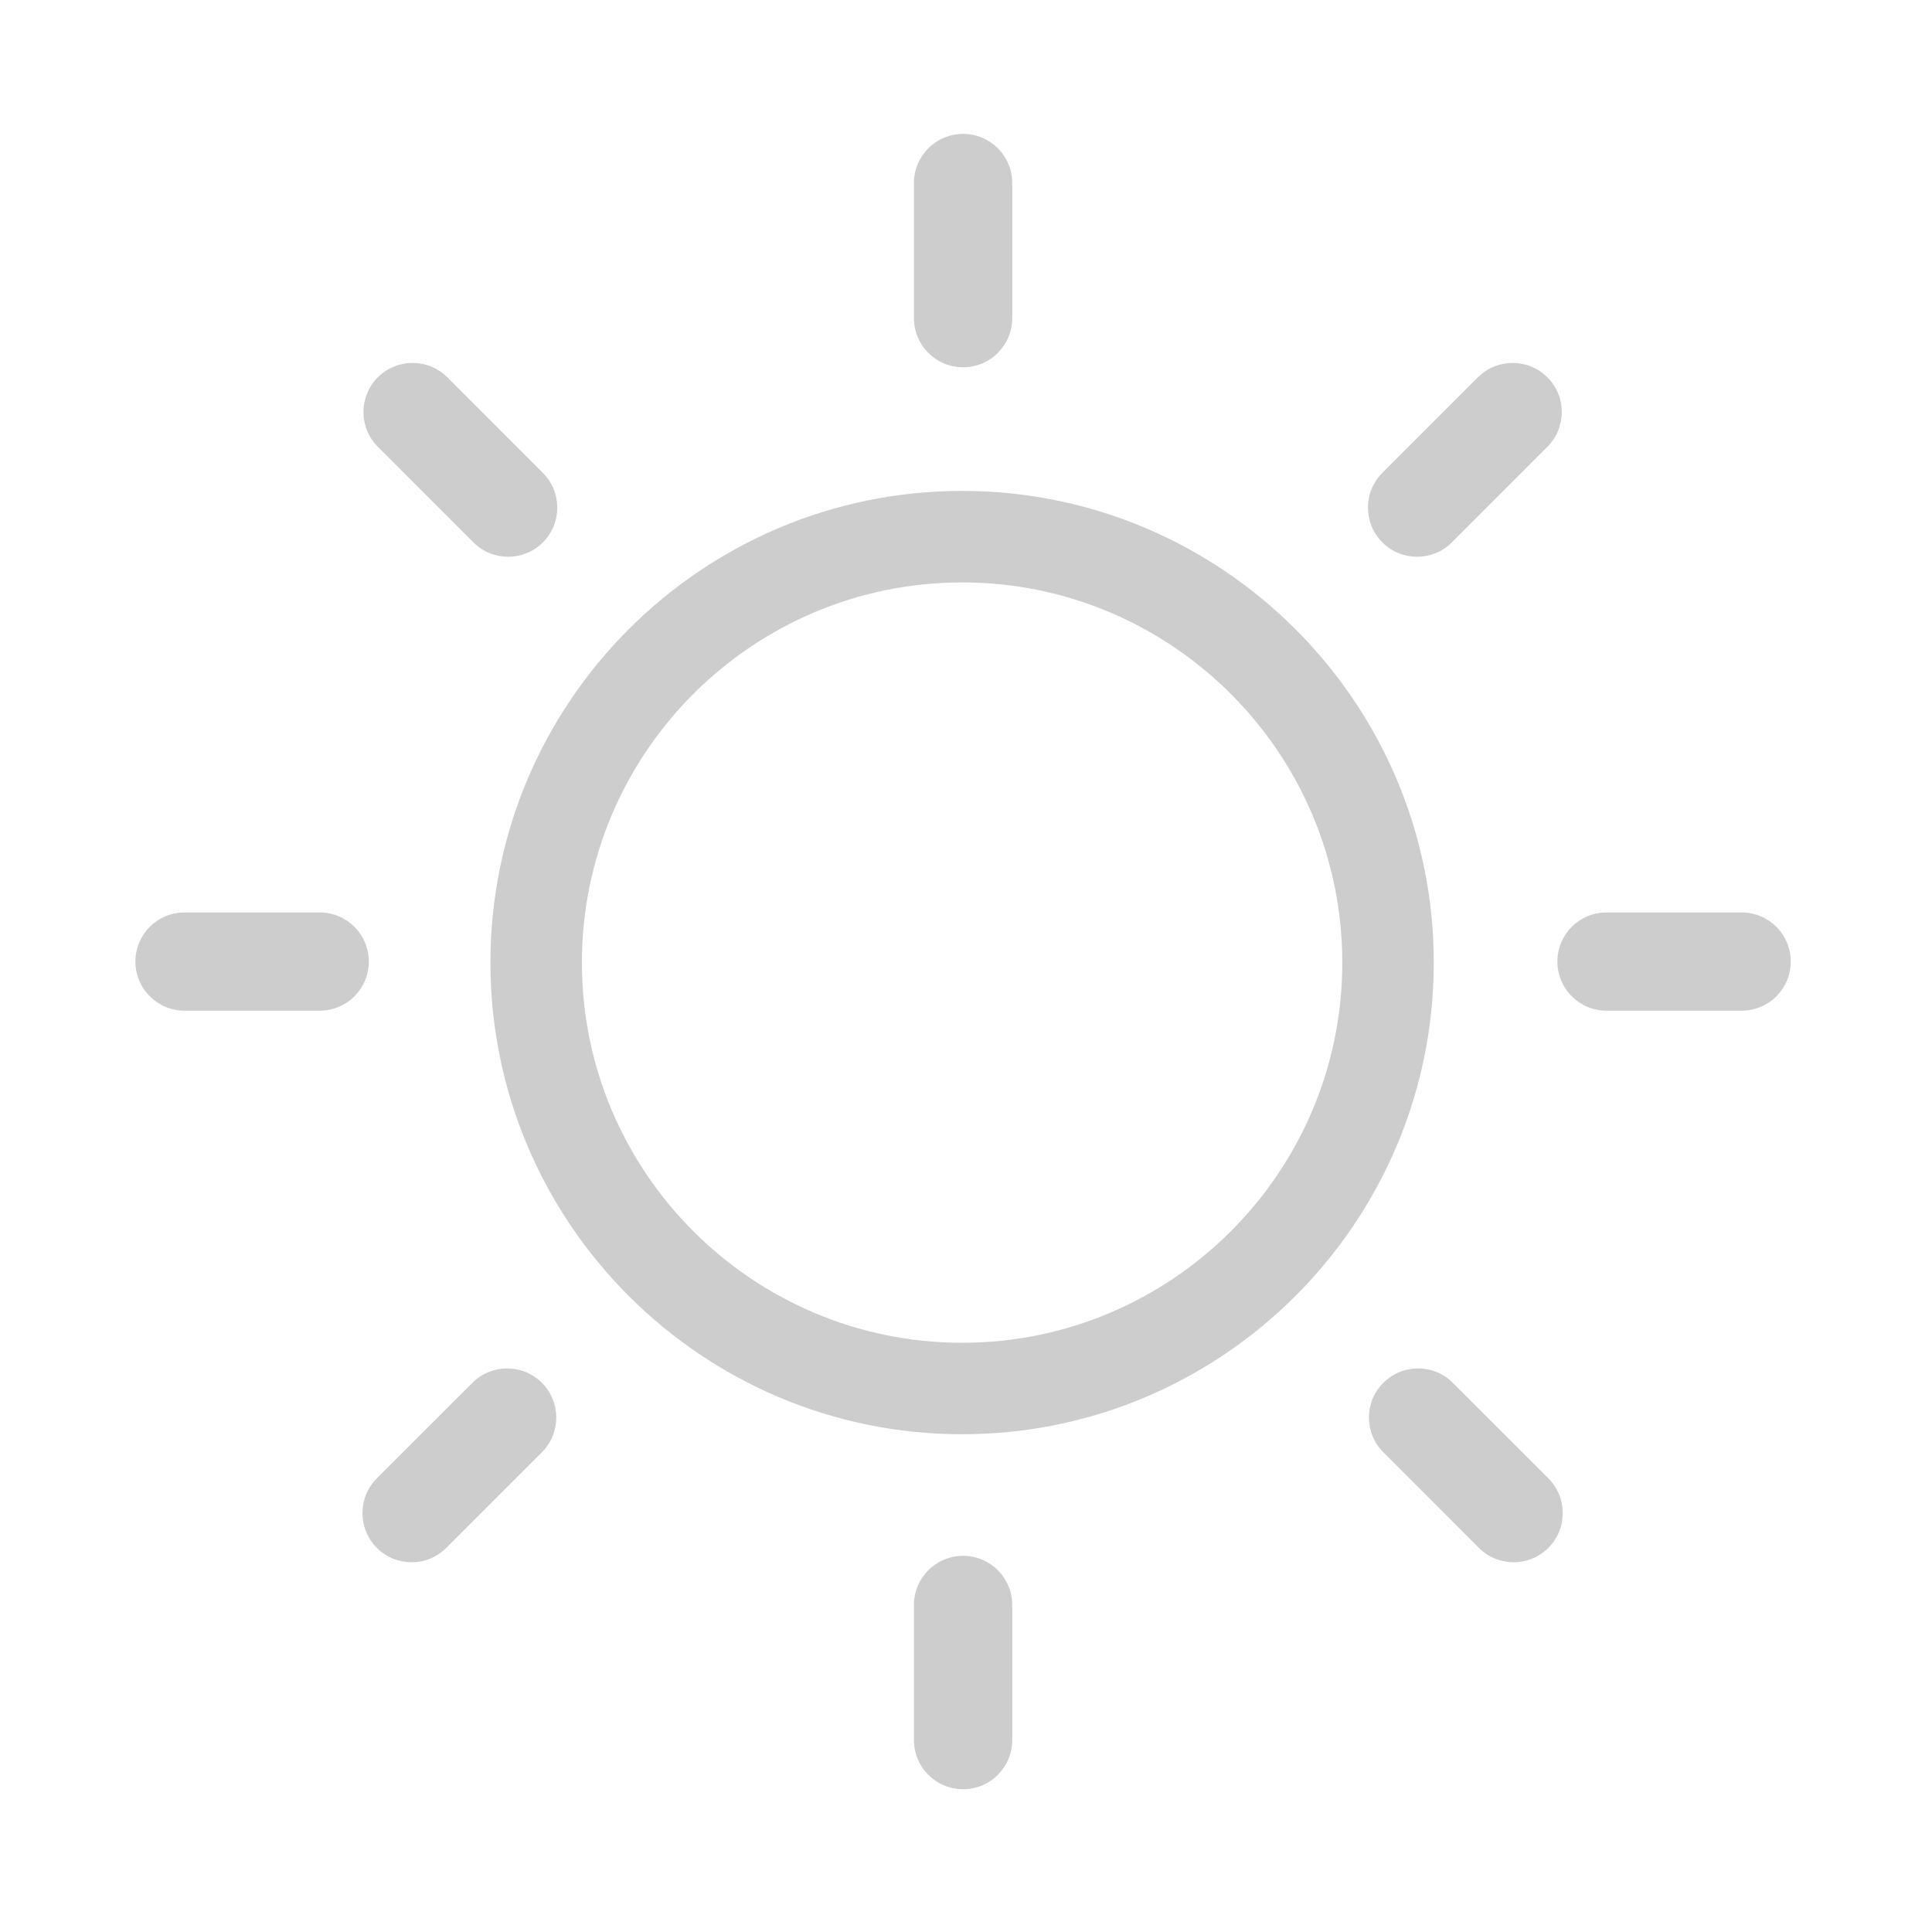 <?xml version="1.0" standalone="no"?><!DOCTYPE svg PUBLIC "-//W3C//DTD SVG 1.1//EN" "http://www.w3.org/Graphics/SVG/1.1/DTD/svg11.dtd"><svg t="1511161122299" class="icon" style="" viewBox="0 0 1024 1024" version="1.1" xmlns="http://www.w3.org/2000/svg" p-id="3789" xmlns:xlink="http://www.w3.org/1999/xlink" width="48" height="48"><defs><style type="text/css"></style></defs><path d="M169.442 483.616l-71.631 0c-14.376 0-26.047 11.645-26.047 26.045 0 14.376 11.671 26.022 26.047 26.022l71.631 0c14.376 0 26.047-11.645 26.047-26.022C195.489 495.262 183.819 483.616 169.442 483.616z" p-id="3790" fill="#cdcdcd"></path><path d="M510.455 194.672c14.4 0 26.045-11.671 26.045-26.047L536.5 96.991c0-14.374-11.645-26.022-26.045-26.022-14.376 0-26.047 11.647-26.047 26.022l0 71.633C484.409 183.001 496.079 194.672 510.455 194.672z" p-id="3791" fill="#cdcdcd"></path><path d="M250.384 732.919l-50.655 50.63c-10.16 10.184-10.16 26.679 0 36.839 10.184 10.185 26.679 10.185 36.839 0l50.656-50.655c10.16-10.16 10.16-26.655 0-36.815C277.039 722.733 260.569 722.733 250.384 732.919z" p-id="3792" fill="#cdcdcd"></path><path d="M250.92 287.476c10.16 10.16 26.655 10.16 36.815 0 10.184-10.184 10.184-26.679 0-36.839l-50.63-50.656c-10.185-10.16-26.681-10.16-36.84 0-10.16 10.185-10.16 26.681 0 36.84L250.92 287.476z" p-id="3793" fill="#cdcdcd"></path><path d="M769.504 287.476l50.63-50.655c10.184-10.16 10.184-26.655 0-36.84-10.161-10.16-26.656-10.16-36.817 0l-50.655 50.656c-10.16 10.16-10.16 26.655 0 36.839C742.824 297.637 759.319 297.637 769.504 287.476z" p-id="3794" fill="#cdcdcd"></path><path d="M923.1 483.616l-71.608 0c-14.4 0-26.047 11.645-26.047 26.045 0 14.376 11.647 26.022 26.047 26.022l71.608 0c14.4 0 26.047-11.645 26.047-26.022C949.147 495.262 937.5 483.616 923.1 483.616z" p-id="3795" fill="#cdcdcd"></path><path d="M770.015 732.919c-10.16-10.185-26.655-10.185-36.817 0-10.184 10.16-10.184 26.655 0 36.815l50.63 50.655c10.185 10.185 26.656 10.185 36.84 0 10.16-10.16 10.16-26.655 0-36.839L770.015 732.919z" p-id="3796" fill="#cdcdcd"></path><path d="M509.944 260.188c-137.858 0-250.009 112.152-250.009 250.009 0 137.833 112.151 249.984 250.009 249.984 137.832 0 249.984-112.151 249.984-249.984C759.929 372.34 647.776 260.188 509.944 260.188zM509.944 711.695c-111.104 0-201.523-90.395-201.523-201.499s90.418-201.497 201.523-201.497 201.499 90.393 201.499 201.497S621.048 711.695 509.944 711.695z" p-id="3797" fill="#cdcdcd"></path><path d="M510.455 824.627c-14.376 0-26.047 11.647-26.047 26.045l0 71.609c0 14.4 11.671 26.047 26.047 26.047 14.4 0 26.045-11.647 26.045-26.047l0-71.609C536.501 836.274 524.855 824.627 510.455 824.627z" p-id="3798" fill="#cdcdcd"></path></svg>